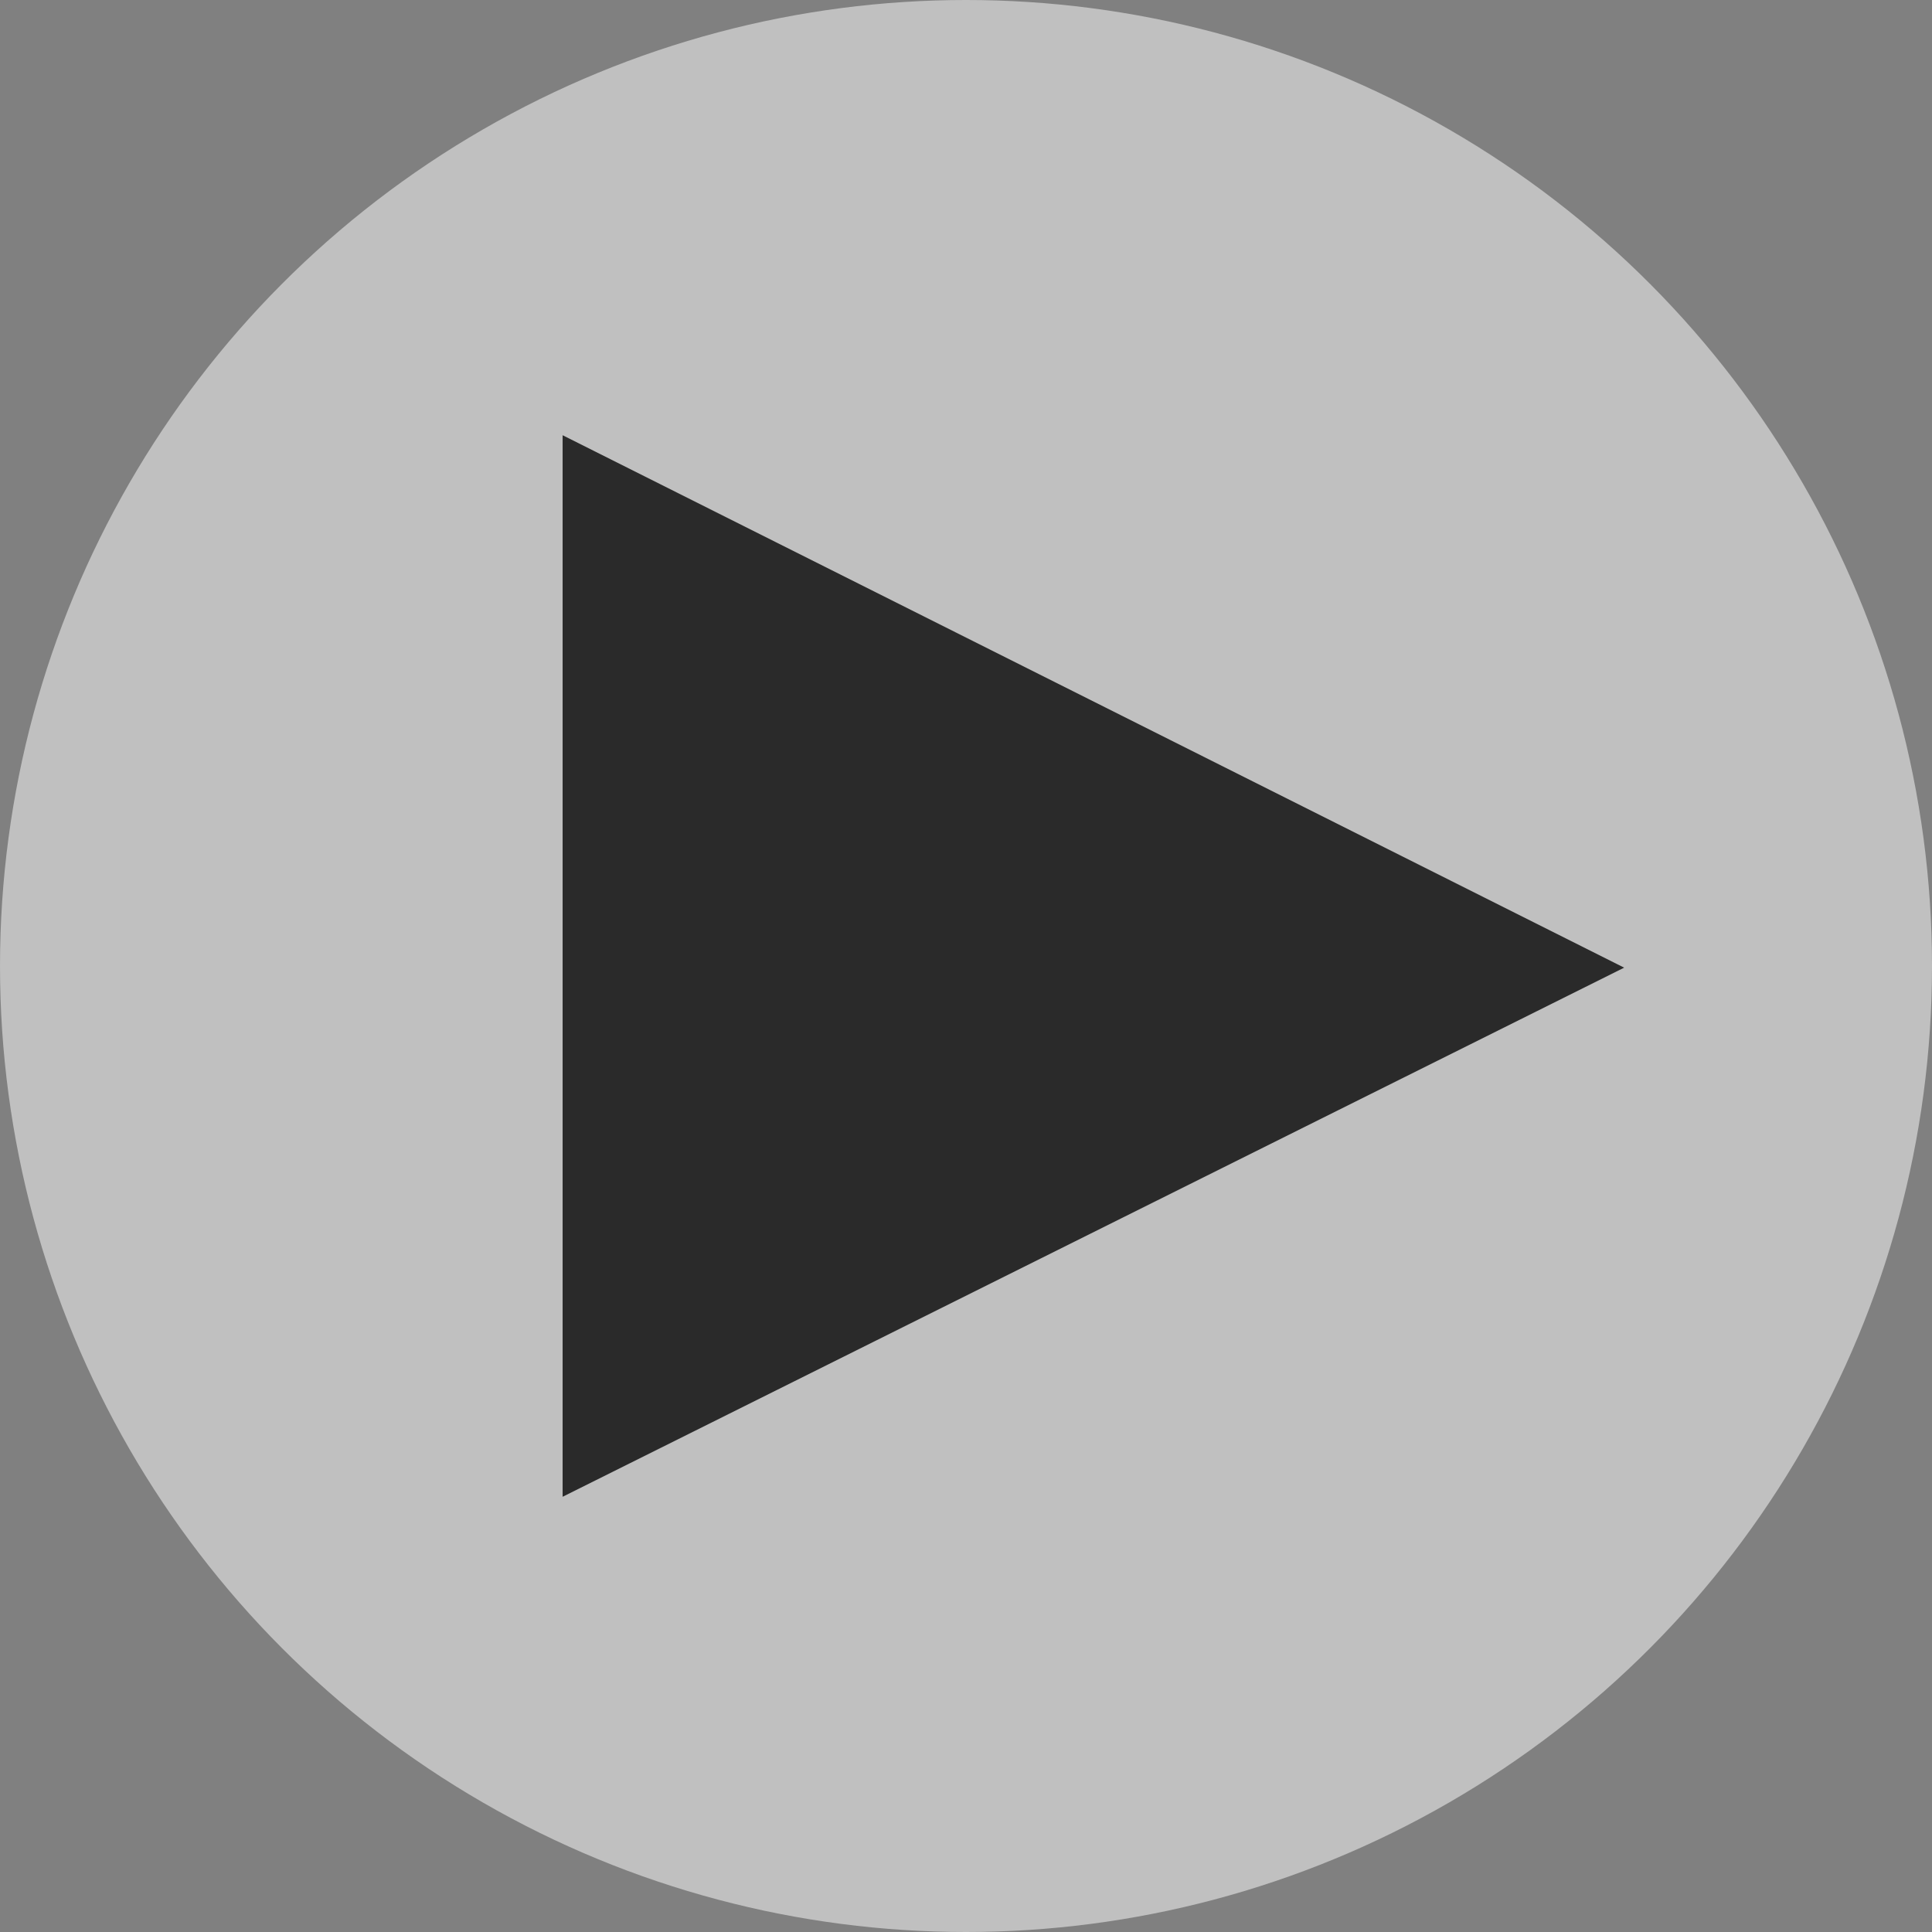 <svg xmlns="http://www.w3.org/2000/svg" xmlns:xlink="http://www.w3.org/1999/xlink" width="157" height="157" version="1.1" viewBox="0 0 157 157"><rect x="0" y="0" width="157" height="157" fill="#808080" stroke="none"/><title>modal_play</title><desc>Created with Sketch.</desc><g id="[Screens]" fill="none" fill-rule="evenodd" stroke="none" stroke-width="1"><g id="gameplay" fill-rule="nonzero" transform="translate(-642, -434)"><g id="modal_play" transform="translate(642, 434)"><circle id="Oval" cx="78.5" cy="78.5" r="78.5" fill="#FFF" fill-opacity=".5"/><polygon id="Rectangle" fill="#111" fill-opacity=".854" points="45.72 35.368 131.984 78.635 45.72 121.632"/></g></g></g></svg>